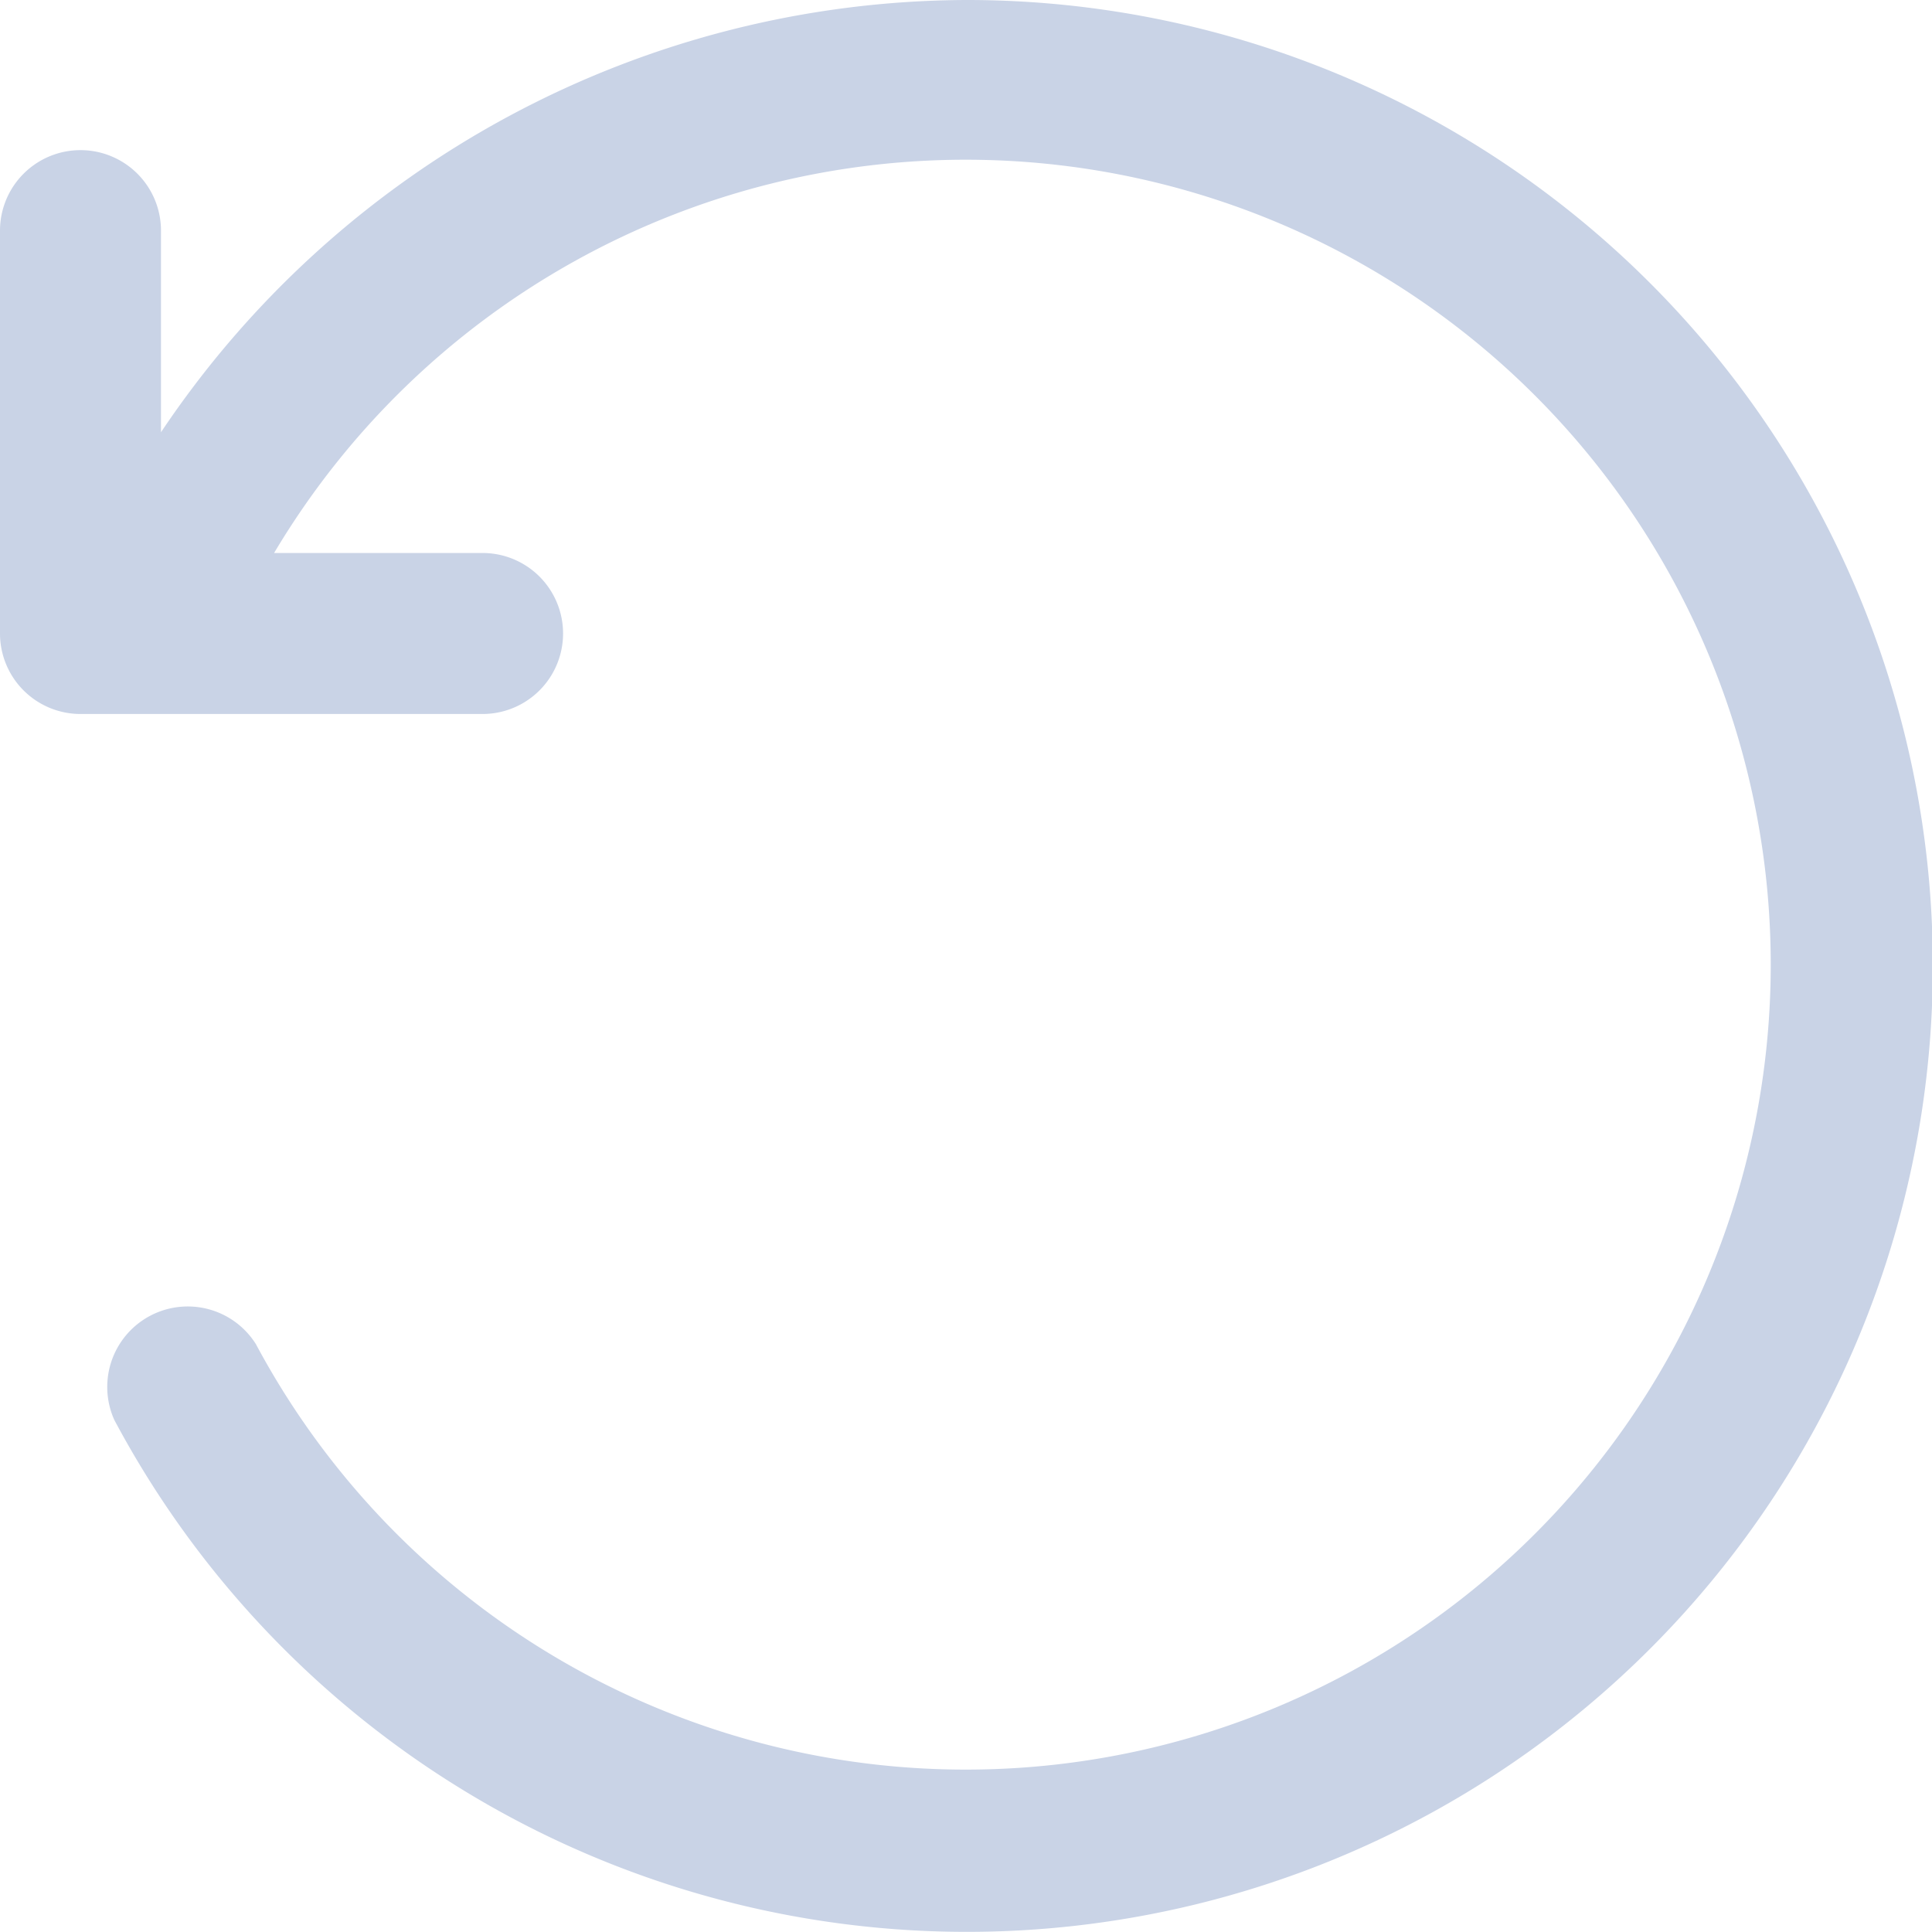<?xml version="1.0" standalone="no"?><!DOCTYPE svg PUBLIC "-//W3C//DTD SVG 1.1//EN" "http://www.w3.org/Graphics/SVG/1.1/DTD/svg11.dtd"><svg t="1646718982541" class="icon" viewBox="0 0 1024 1024" version="1.1" xmlns="http://www.w3.org/2000/svg" p-id="3605" width="24" height="24" xmlns:xlink="http://www.w3.org/1999/xlink"><defs><style type="text/css"></style></defs><path d="M511.964 0A515.804 515.804 0 0 0 85.327 229.104v-106.659a42.664 42.664 0 1 0-85.327 0v213.318a42.664 42.664 0 0 0 42.664 42.664h213.318a42.664 42.664 0 0 0 0-85.327H145.27a426.637 426.637 0 1 1-9.599 419.384 42.664 42.664 0 0 0-75.088 40.104A511.964 511.964 0 1 0 511.964 0z" fill="#c9d3e6" p-id="3606"></path></svg>